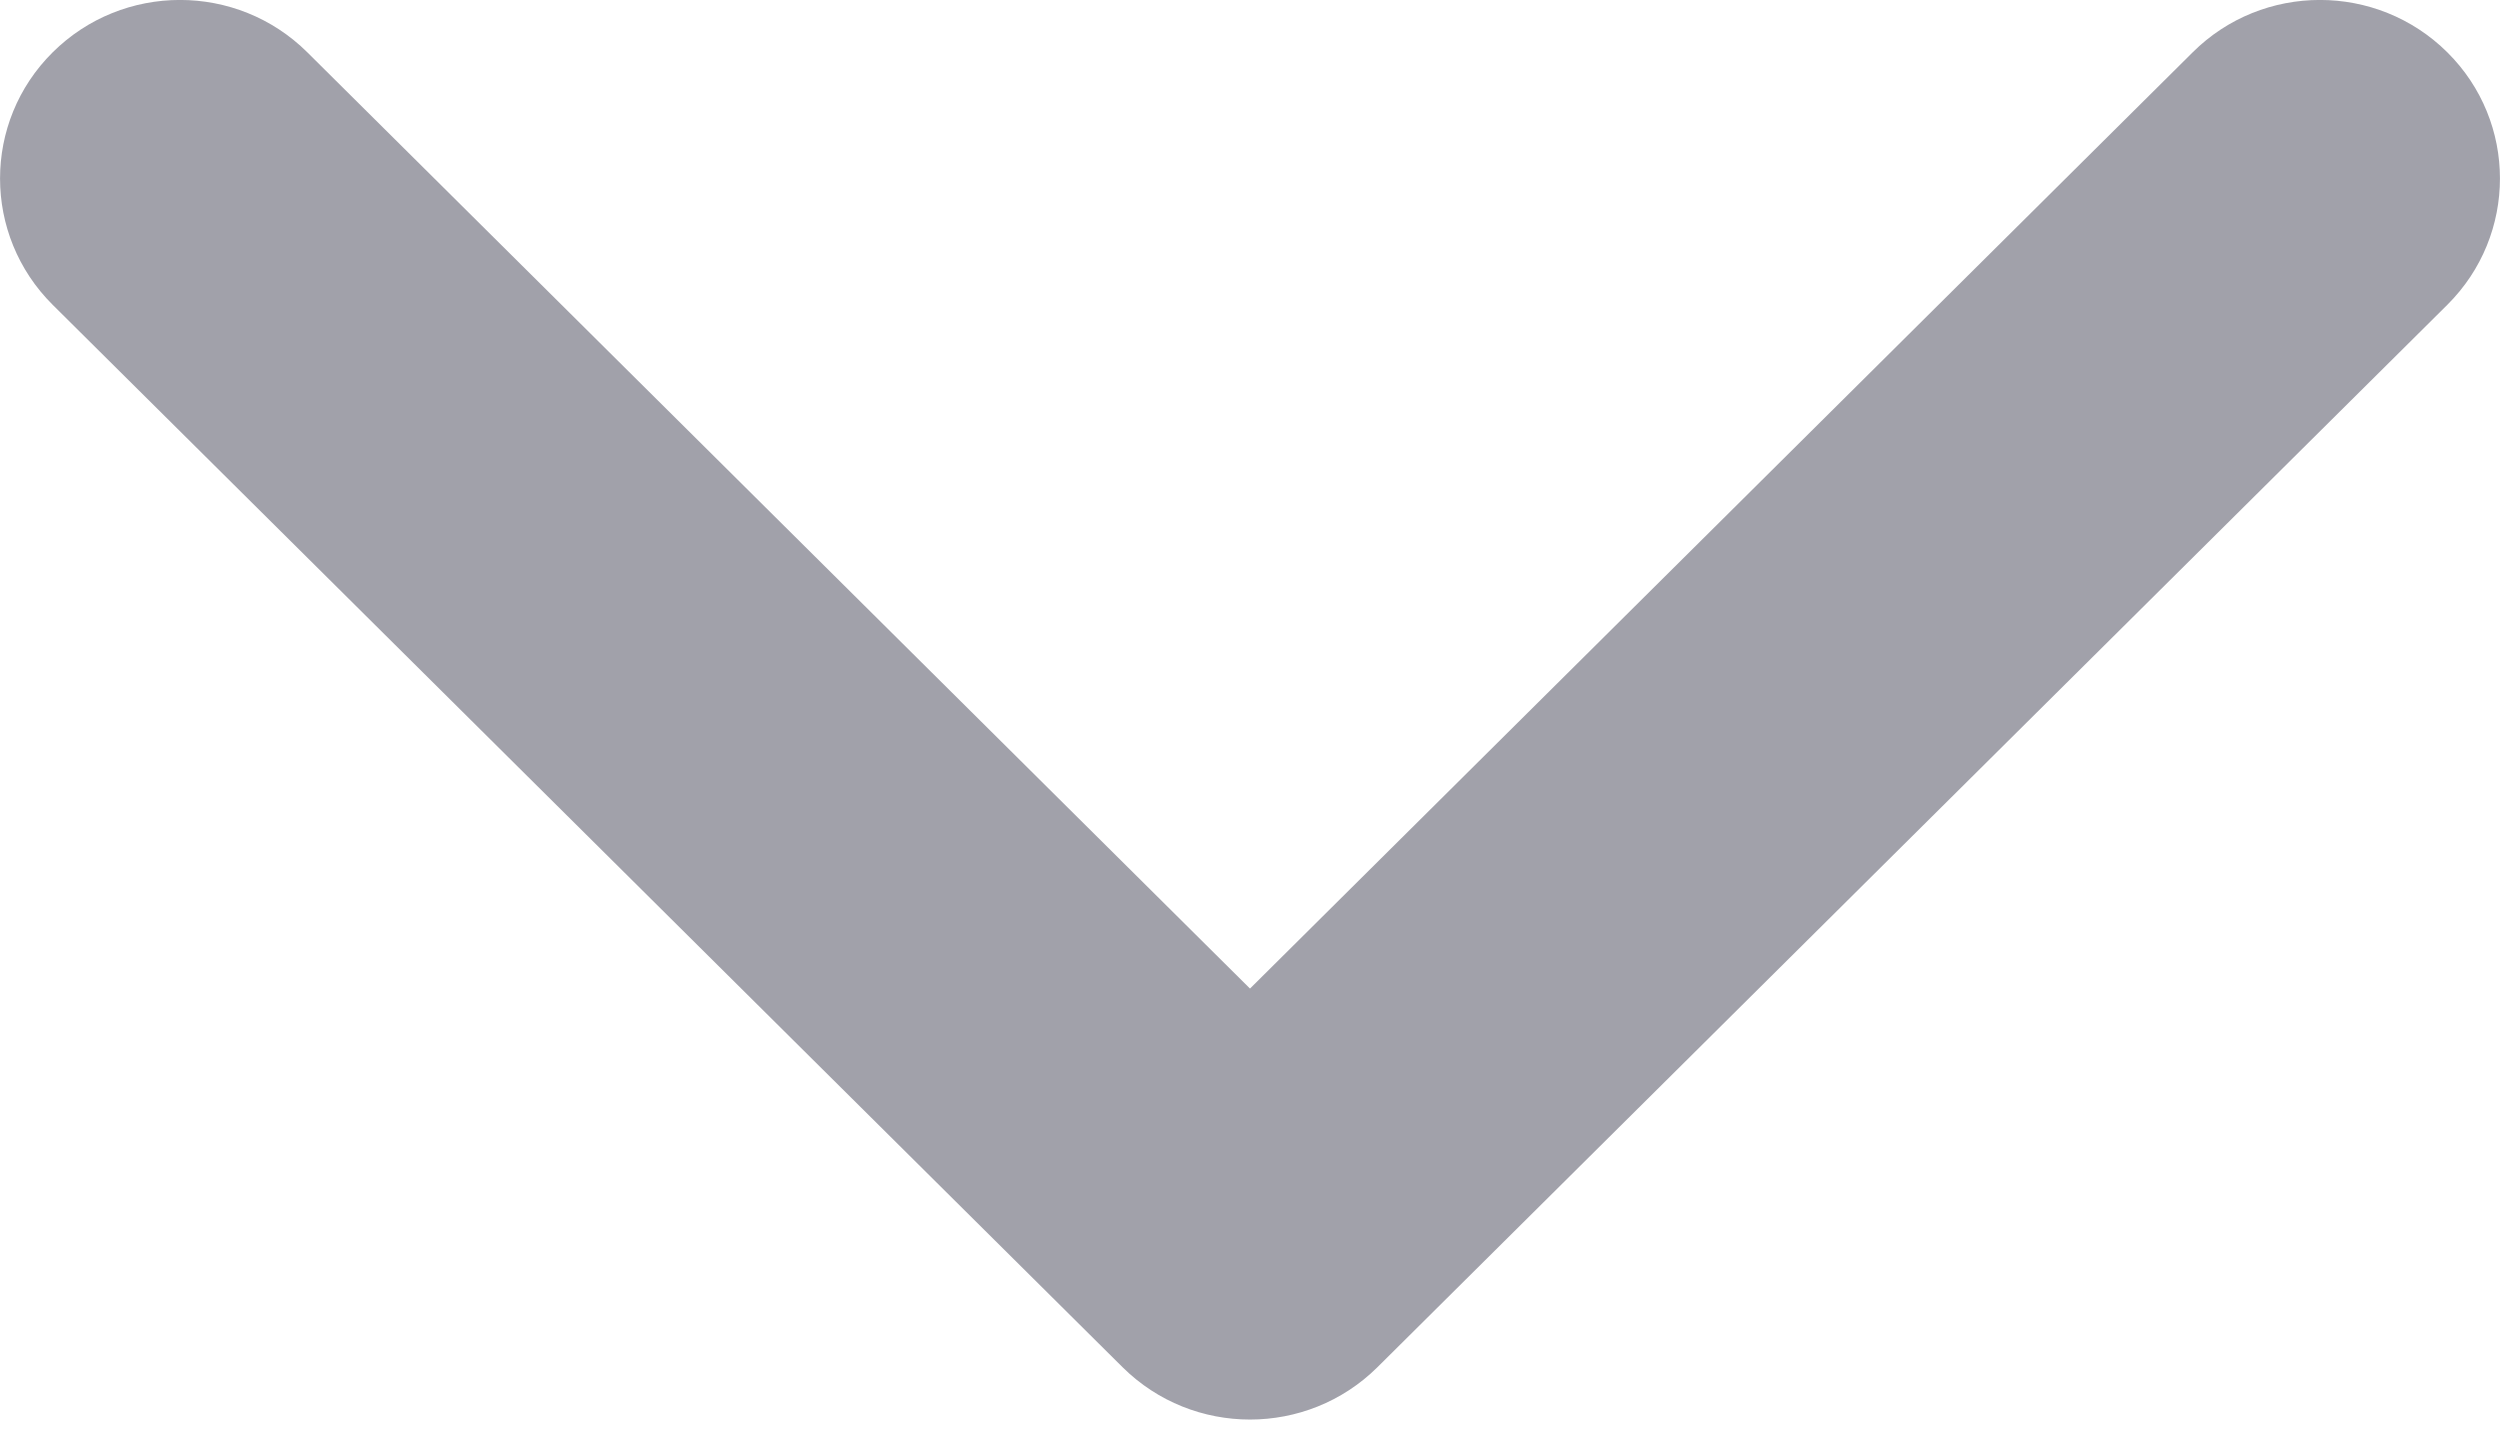 <svg preserveAspectRatio="none" width="100%" height="100%" overflow="visible" style="display: block;" viewBox="0 0 14 8" fill="none" xmlns="http://www.w3.org/2000/svg">
<path id="Icon" d="M7 5.536L12.279 0.293C12.672 -0.098 13.311 -0.098 13.705 0.293C14.098 0.683 14.098 1.316 13.705 1.707L7.713 7.657C7.319 8.047 6.681 8.047 6.287 7.657L0.295 1.707C-0.098 1.316 -0.098 0.683 0.295 0.293C0.689 -0.098 1.327 -0.098 1.721 0.293L7 5.536Z" fill="#A1A1AA"/>
</svg>
